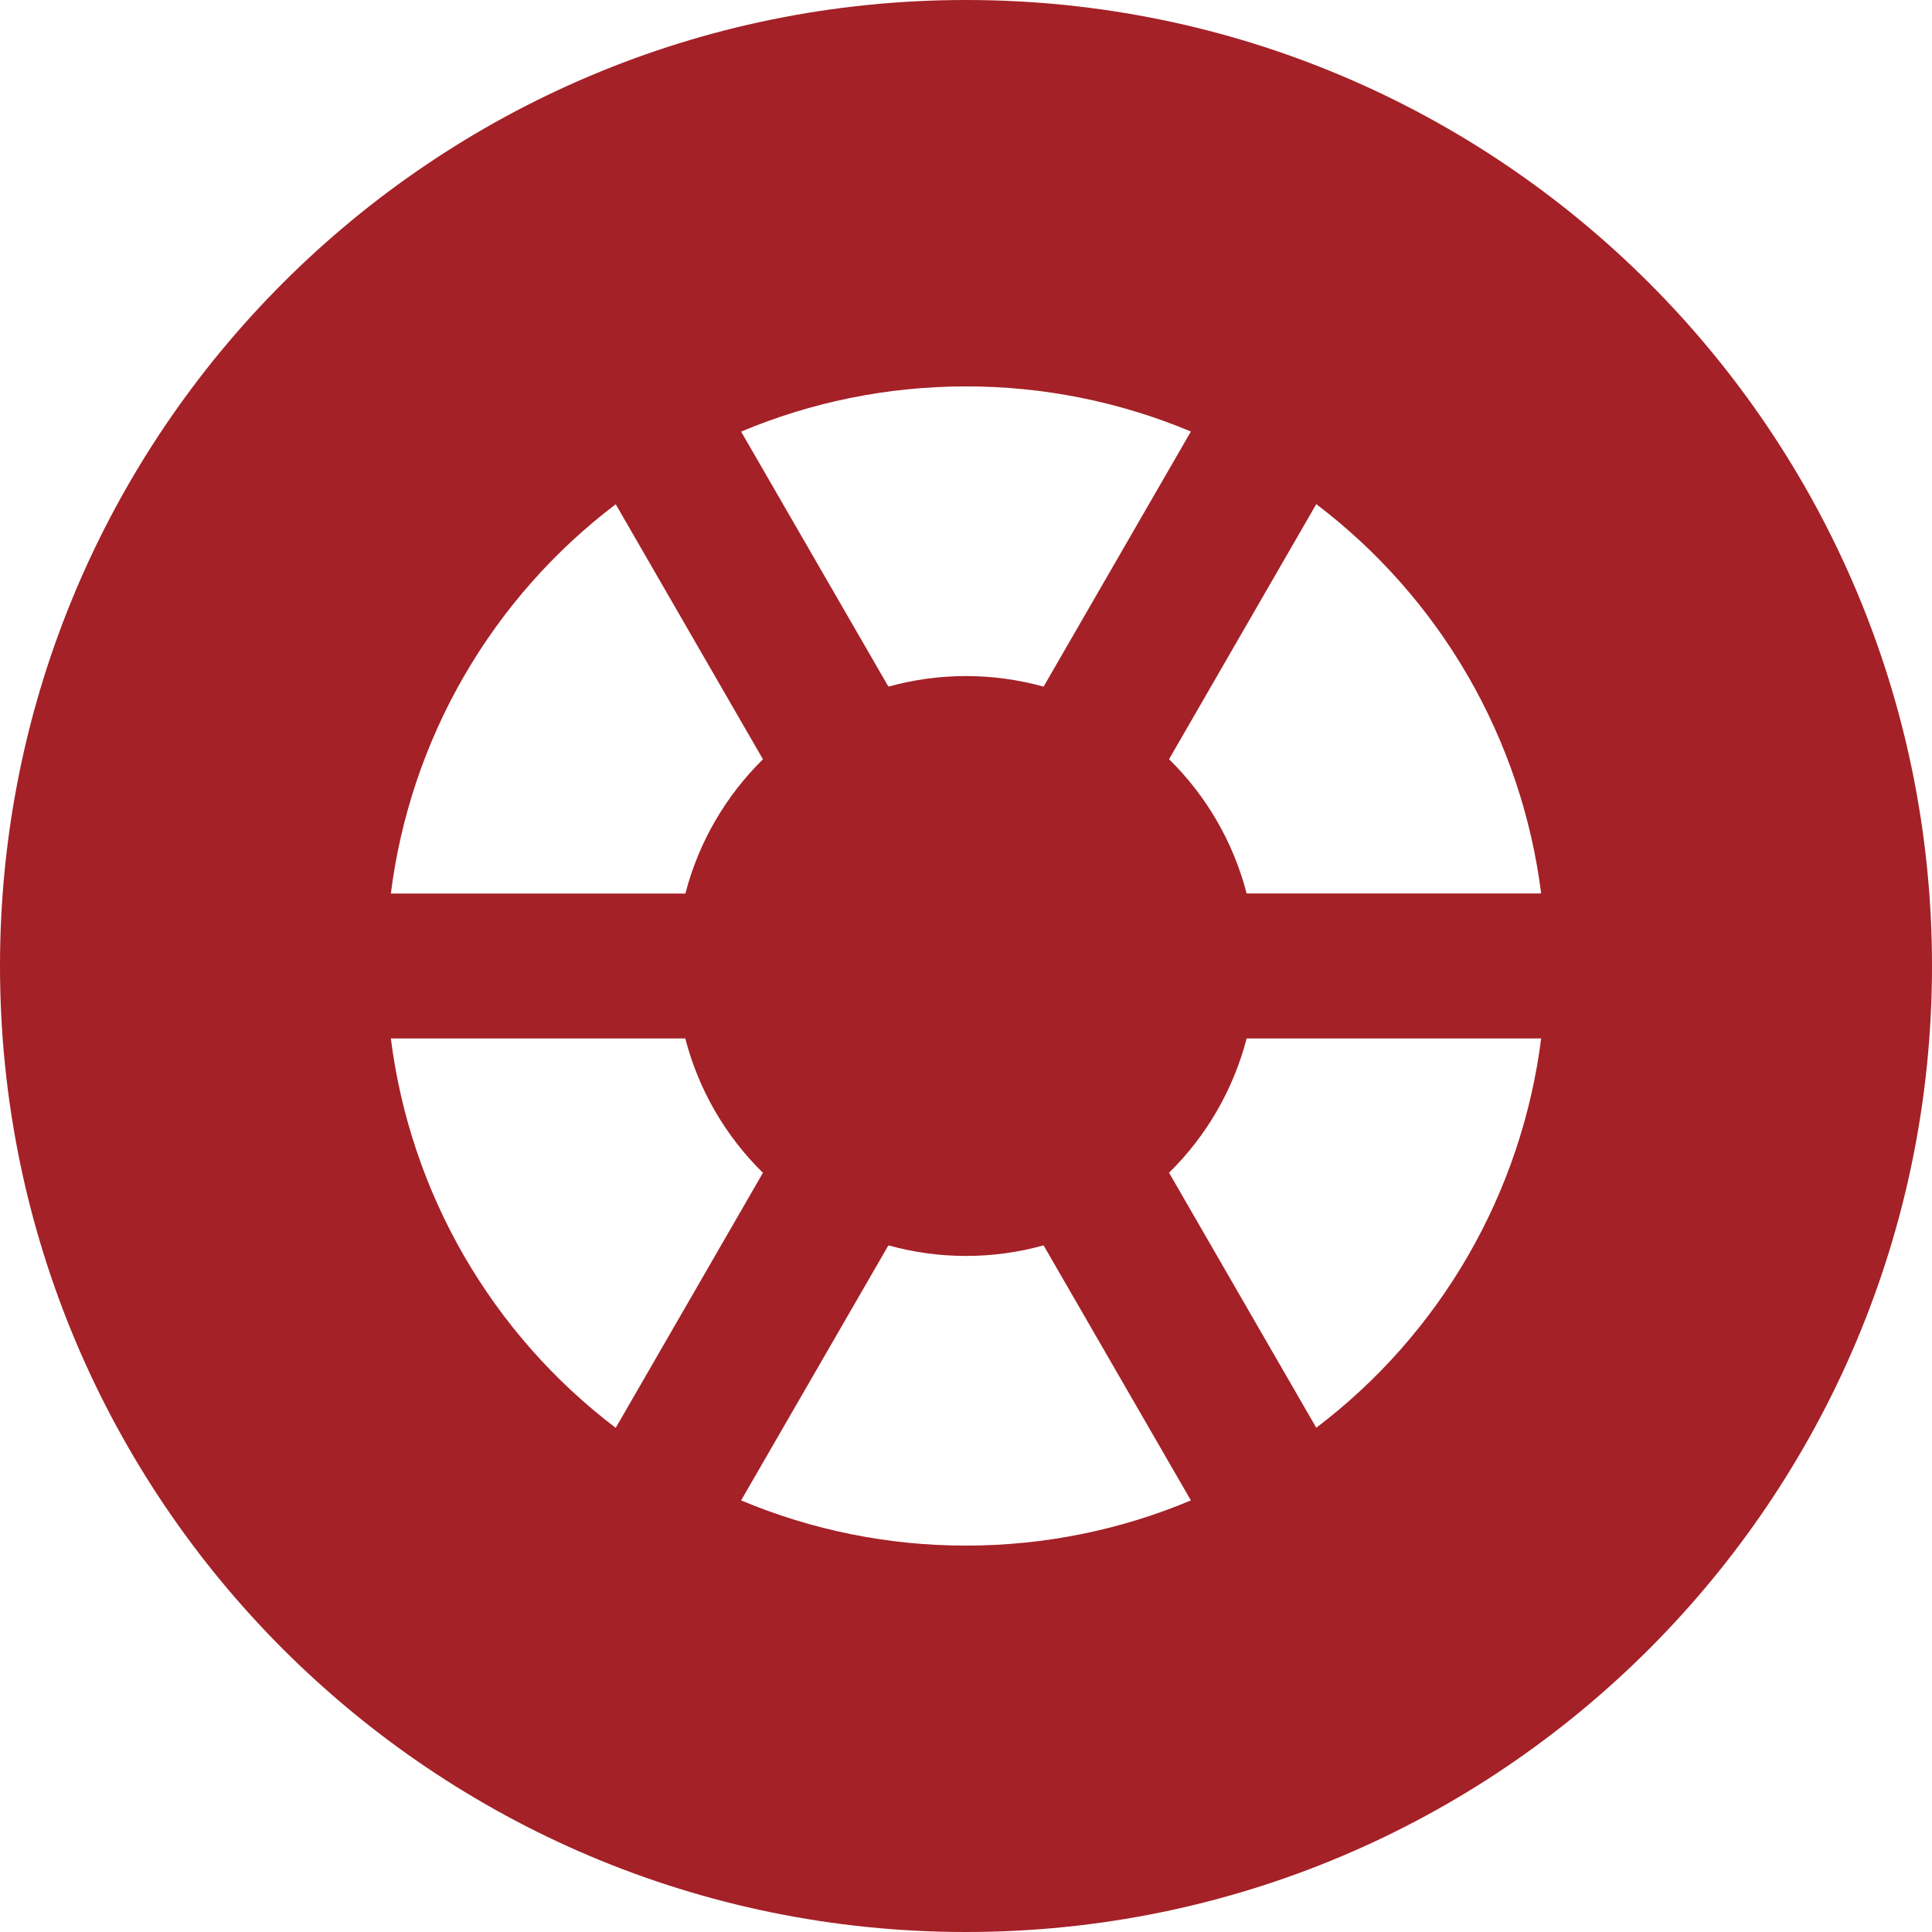 <svg width="50" height="50" viewBox="0 0 50 50" fill="none" xmlns="http://www.w3.org/2000/svg">
<path fill-rule="evenodd" clip-rule="evenodd" d="M25 50C38.807 50 50 38.807 50 25C50 11.193 38.807 0 25 0C11.193 0 0 11.193 0 25C0 38.807 11.193 50 25 50ZM39.885 26.875H32.263C31.921 28.194 31.227 29.395 30.255 30.35L34.065 36.95C35.657 35.743 36.992 34.23 37.992 32.5C38.991 30.77 39.635 28.857 39.885 26.875ZM30.82 38.83L27.008 32.23C25.694 32.595 24.306 32.595 22.992 32.23L19.18 38.83C21.023 39.604 23.001 40.002 25 40C27.062 40 29.03 39.583 30.82 38.83ZM15.935 36.953L19.745 30.352C18.771 29.398 18.076 28.195 17.735 26.875H10.115C10.365 28.857 11.009 30.77 12.008 32.5C13.008 34.23 14.343 35.745 15.935 36.953ZM39.885 23.122H32.263C31.921 21.803 31.227 20.602 30.255 19.648L34.065 13.047C35.657 14.255 36.992 15.768 37.992 17.498C38.991 19.228 39.635 21.14 39.885 23.122ZM30.82 11.168C28.977 10.395 26.998 9.998 25 10C22.938 10 20.97 10.418 19.18 11.17L22.992 17.77C24.306 17.405 25.694 17.405 27.008 17.77L30.82 11.168ZM19.745 19.65L15.935 13.05C14.343 14.257 13.008 15.77 12.008 17.5C11.009 19.23 10.365 21.143 10.115 23.125H17.738C18.082 21.788 18.788 20.593 19.745 19.65Z" fill="#A42127"/>
</svg>
